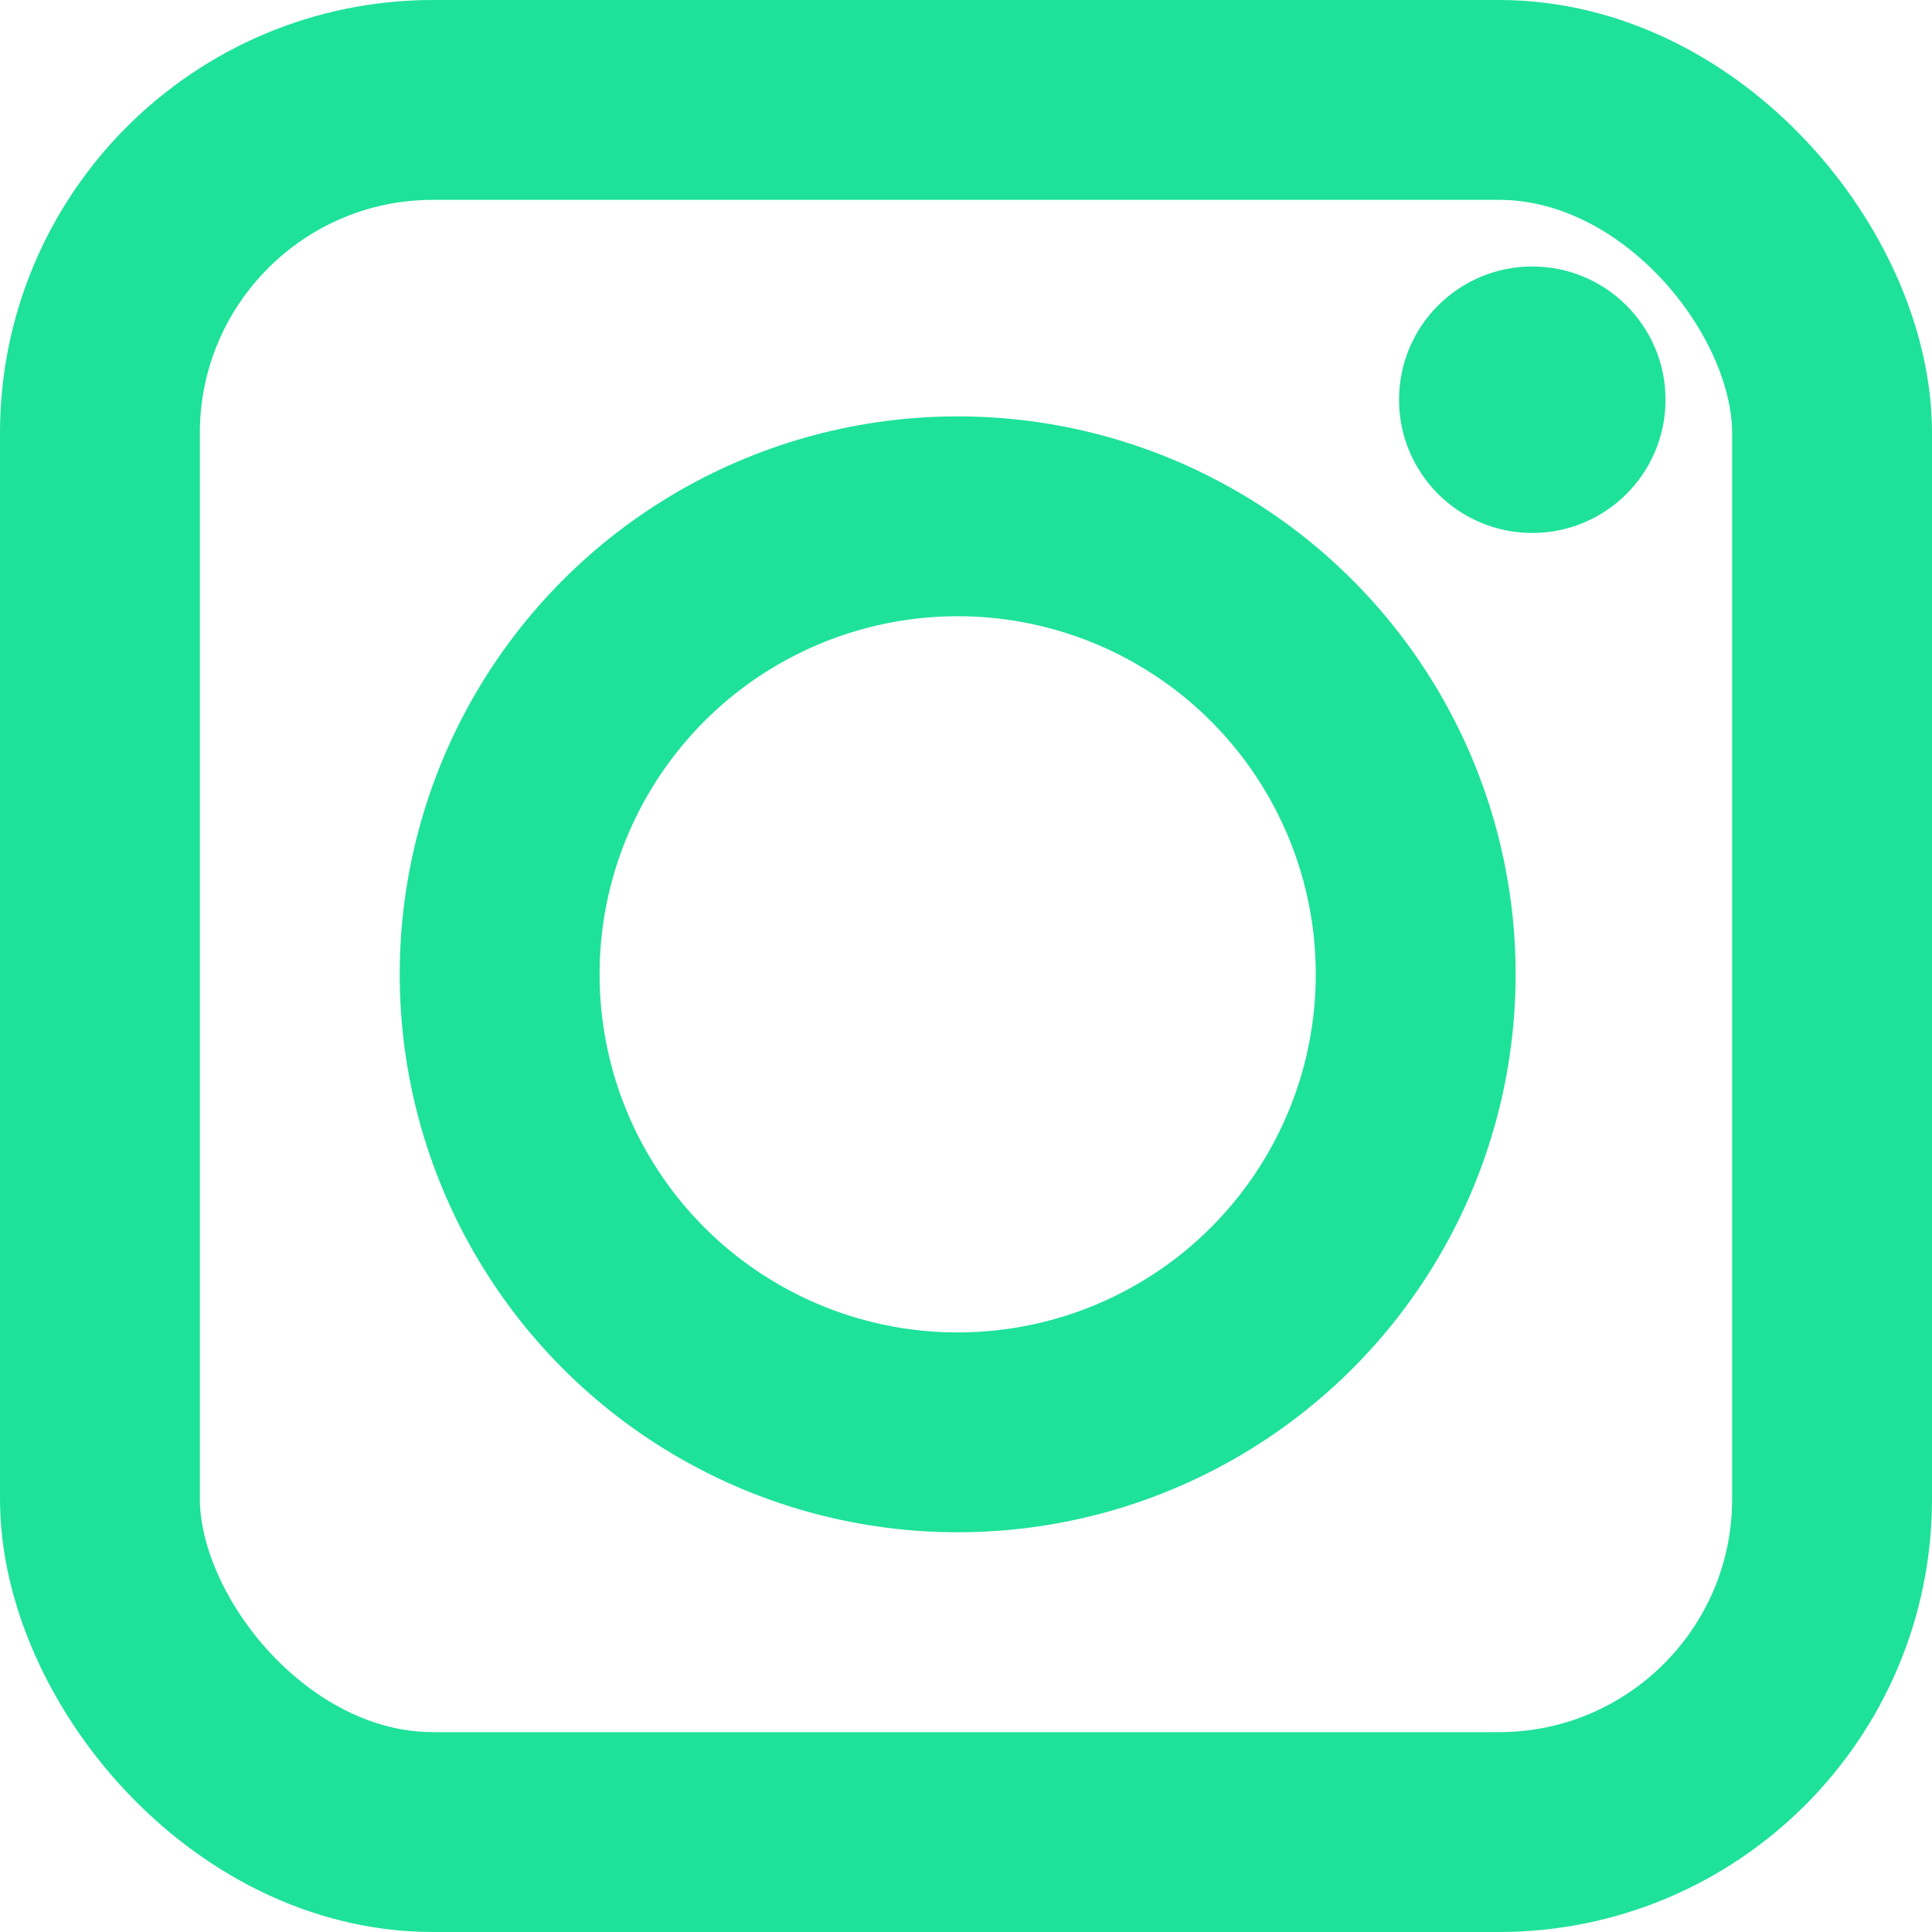 <?xml version="1.0" encoding="UTF-8"?>
<svg width="29px" height="29px" viewBox="0 0 29 29" version="1.1" xmlns="http://www.w3.org/2000/svg" xmlns:xlink="http://www.w3.org/1999/xlink">
    <!-- Generator: Sketch 52.6 (67491) - http://www.bohemiancoding.com/sketch -->
    <title>Group 5</title>
    <desc>Created with Sketch.</desc>
    <g id="Hi-Fi-Desktop" stroke="none" stroke-width="1" fill="none" fill-rule="evenodd">
        <g id="Desktop-Copy-14" transform="translate(-495, -2515)">
            <g id="Group-9" transform="translate(414, 2515)">
                <g id="Group-5" transform="translate(81, 0)">
                    <rect id="Rectangle-Copy-2" stroke="#1EE29A" stroke-width="3" x="1.5" y="1.5" width="26" height="26" rx="5"></rect>
                    <circle id="Oval" fill="#1EE29A" cx="23" cy="6" r="2"></circle>
                    <circle id="Oval" stroke="#1EE29A" stroke-width="3" cx="14.375" cy="14.625" r="6.875"></circle>
                </g>
            </g>
        </g>
    </g>
</svg>